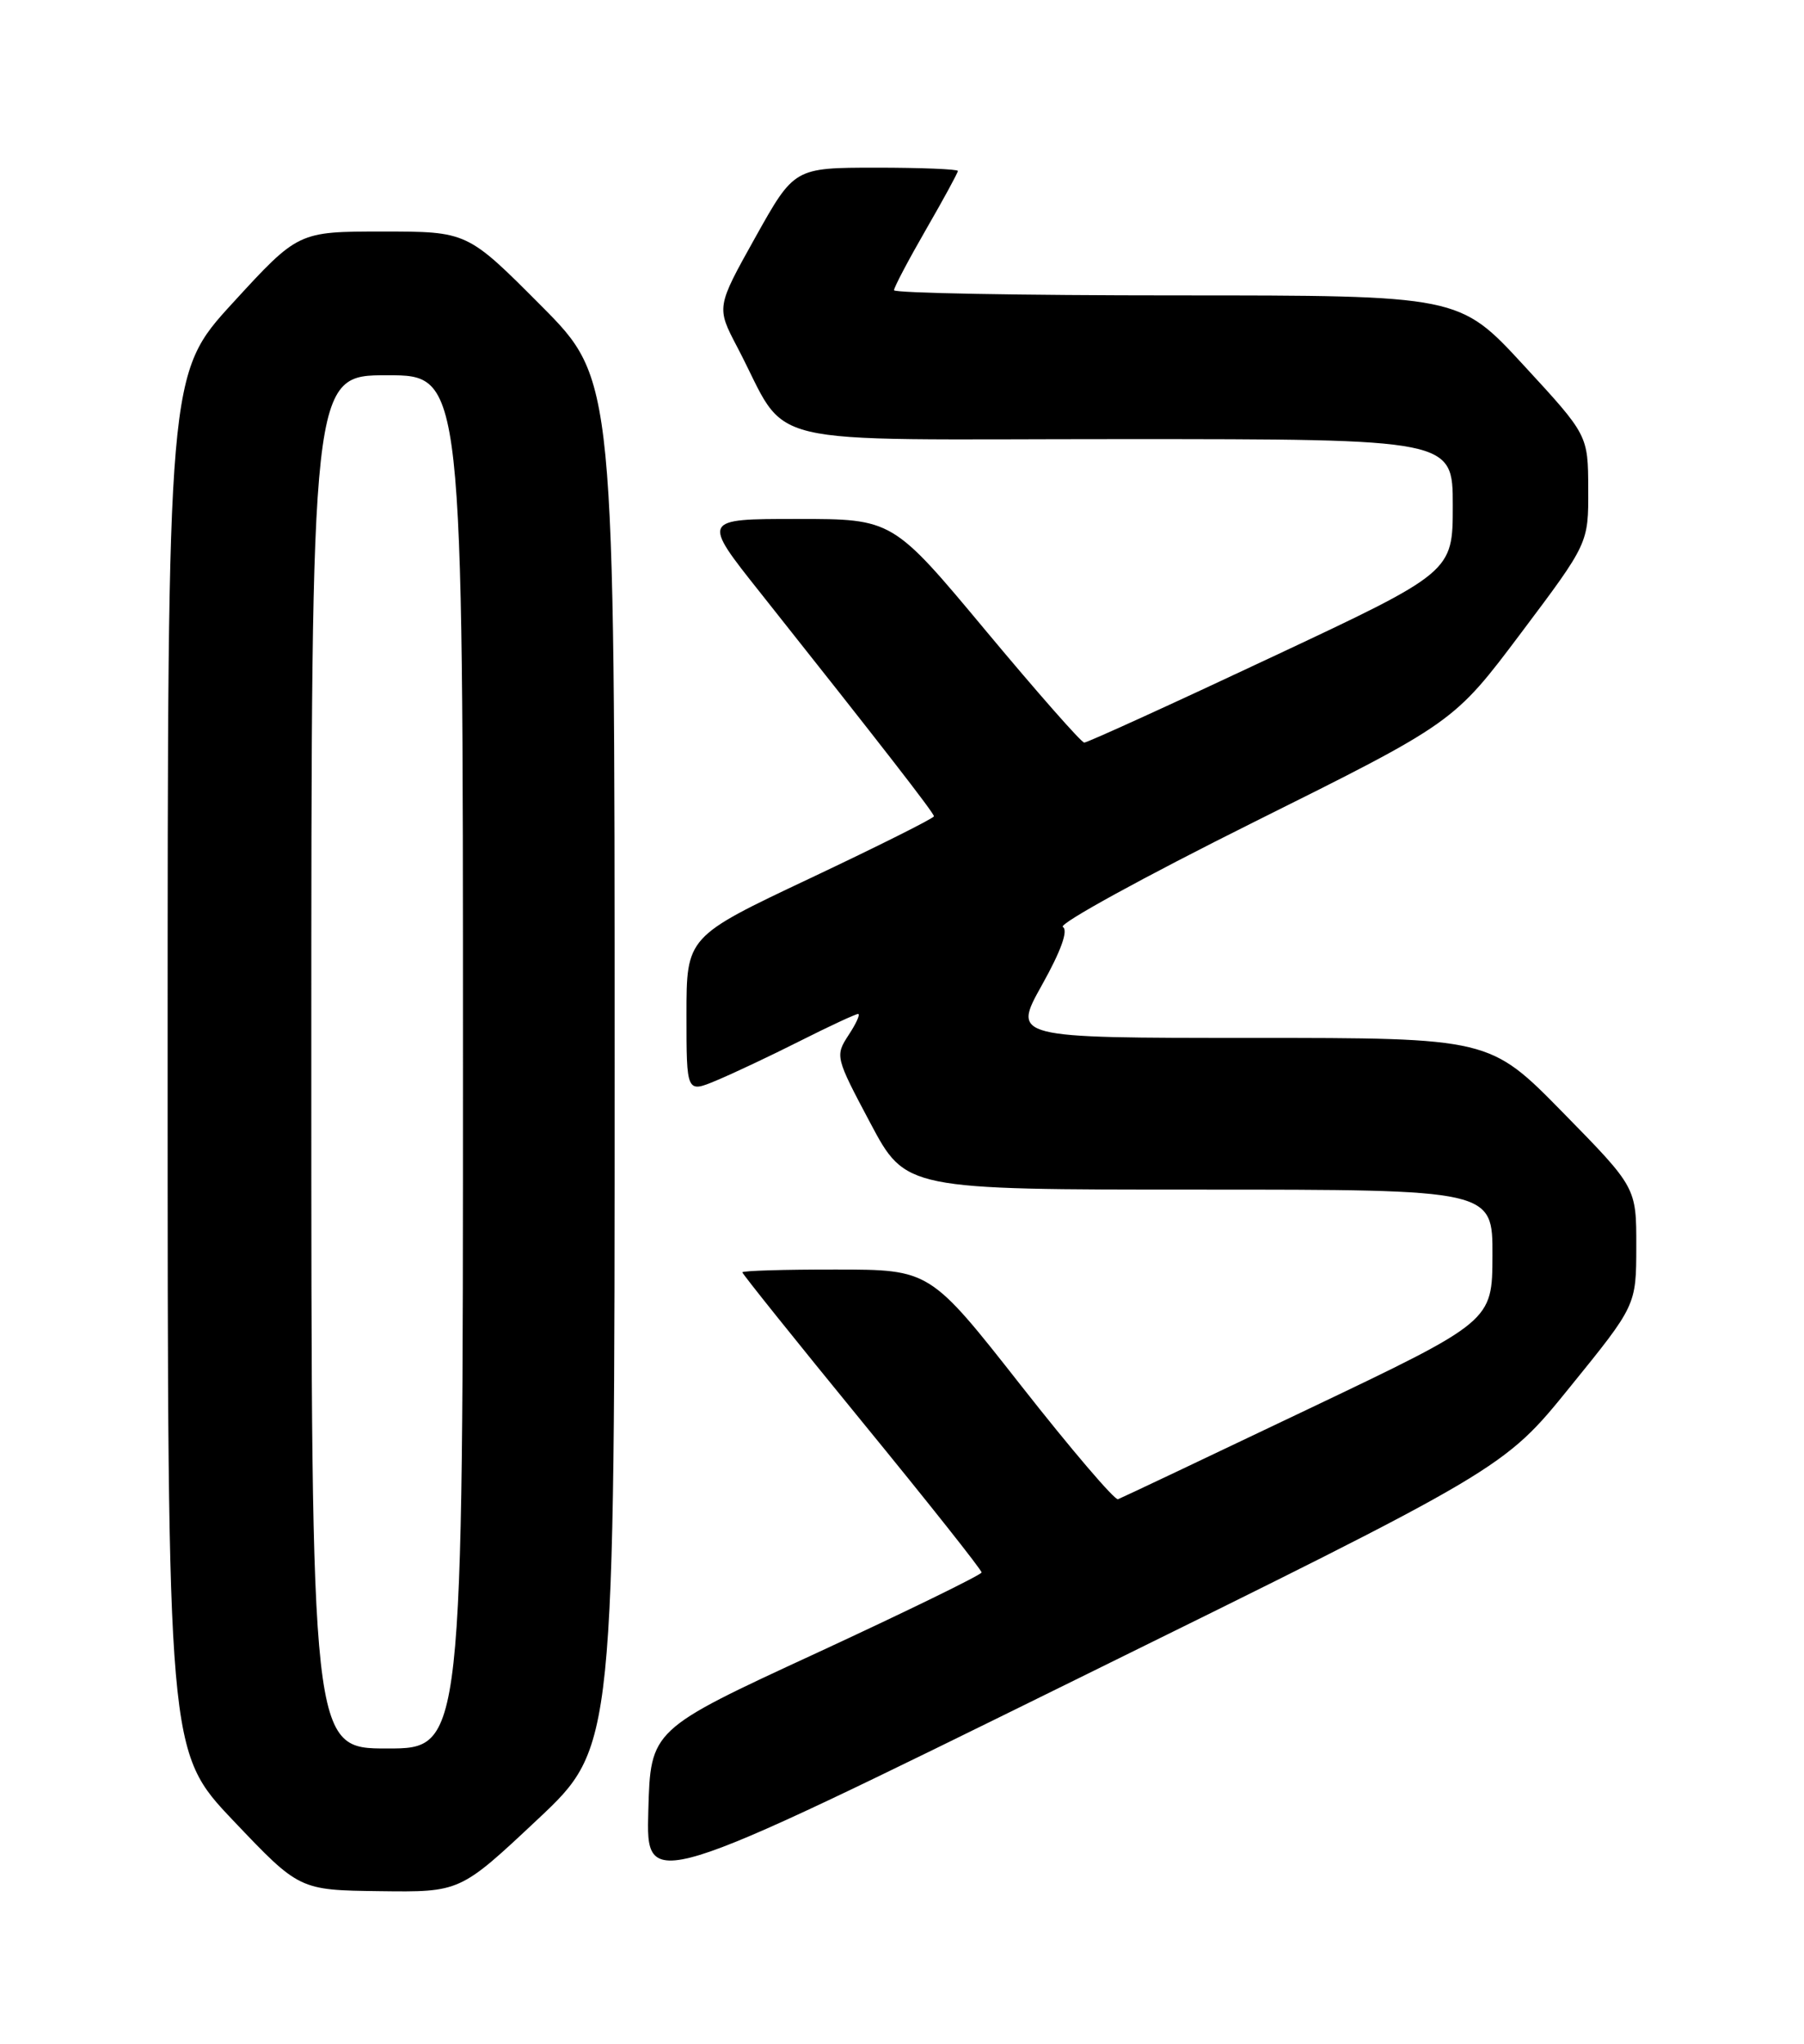 <?xml version="1.0" encoding="UTF-8" standalone="no"?>
<!DOCTYPE svg PUBLIC "-//W3C//DTD SVG 1.1//EN" "http://www.w3.org/Graphics/SVG/1.1/DTD/svg11.dtd" >
<svg xmlns="http://www.w3.org/2000/svg" xmlns:xlink="http://www.w3.org/1999/xlink" version="1.1" viewBox="0 0 226 256">
 <g >
 <path fill="currentColor"
d=" M 67.32 227.91 C 77.00 218.83 77.00 218.83 77.00 133.18 C 77.00 47.54 77.00 47.54 67.77 38.27 C 58.54 29.00 58.54 29.00 47.95 29.00 C 37.36 29.00 37.36 29.00 29.18 37.92 C 21.00 46.84 21.00 46.84 21.00 133.11 C 21.00 219.38 21.00 219.38 29.25 228.06 C 37.50 236.74 37.50 236.74 47.57 236.87 C 57.64 237.00 57.64 237.00 67.32 227.91 Z  M 196.68 173.73 C 204.98 163.50 204.98 163.50 204.99 156.12 C 205.00 148.73 205.00 148.73 195.82 139.37 C 186.63 130.00 186.63 130.00 156.73 130.00 C 126.83 130.00 126.83 130.00 130.53 123.38 C 132.92 119.11 133.85 116.52 133.15 116.10 C 132.56 115.73 143.34 109.82 157.10 102.96 C 182.12 90.50 182.12 90.50 190.56 79.27 C 199.00 68.04 199.00 68.04 198.97 61.27 C 198.95 54.50 198.95 54.50 190.88 45.75 C 182.81 37.00 182.81 37.00 147.41 37.00 C 127.93 37.00 112.00 36.71 112.00 36.35 C 112.00 35.99 113.80 32.58 116.00 28.76 C 118.20 24.95 120.00 21.64 120.00 21.41 C 120.00 21.19 115.39 21.00 109.75 21.00 C 99.50 21.01 99.50 21.01 94.62 29.74 C 89.74 38.48 89.74 38.48 92.37 43.49 C 99.09 56.29 93.70 55.00 140.49 55.00 C 182.00 55.00 182.00 55.00 182.00 63.33 C 182.00 71.66 182.00 71.66 159.25 82.34 C 146.74 88.22 136.20 93.02 135.83 93.01 C 135.47 93.01 129.92 86.70 123.50 79.00 C 111.83 65.00 111.83 65.00 99.87 65.00 C 87.91 65.00 87.91 65.00 95.26 74.25 C 110.46 93.40 117.00 101.82 117.00 102.24 C 117.00 102.48 110.03 105.97 101.50 110.00 C 86.00 117.32 86.00 117.32 86.00 127.11 C 86.00 136.90 86.00 136.90 89.75 135.33 C 91.81 134.47 96.53 132.25 100.23 130.38 C 103.92 128.52 107.20 127.00 107.50 127.00 C 107.80 127.00 107.27 128.19 106.31 129.64 C 104.61 132.25 104.65 132.42 109.02 140.64 C 113.46 149.00 113.46 149.00 150.23 149.00 C 187.00 149.00 187.00 149.00 186.97 157.25 C 186.95 165.50 186.95 165.50 163.87 176.50 C 151.18 182.55 140.47 187.63 140.06 187.78 C 139.65 187.93 134.18 181.53 127.91 173.54 C 116.50 159.02 116.50 159.02 104.75 159.01 C 98.29 159.00 93.00 159.16 93.00 159.36 C 93.00 159.56 99.75 167.98 108.00 178.07 C 116.25 188.15 122.99 196.65 122.97 196.95 C 122.95 197.25 113.61 201.81 102.22 207.08 C 81.50 216.65 81.50 216.65 81.22 226.78 C 80.93 236.90 80.93 236.90 134.66 210.43 C 188.39 183.97 188.39 183.97 196.68 173.73 Z  M 39.00 133.00 C 39.00 47.00 39.00 47.00 48.50 47.00 C 58.00 47.00 58.00 47.00 58.00 133.00 C 58.00 219.00 58.00 219.00 48.50 219.00 C 39.00 219.00 39.00 219.00 39.00 133.00 Z "/>
</g>
</svg>